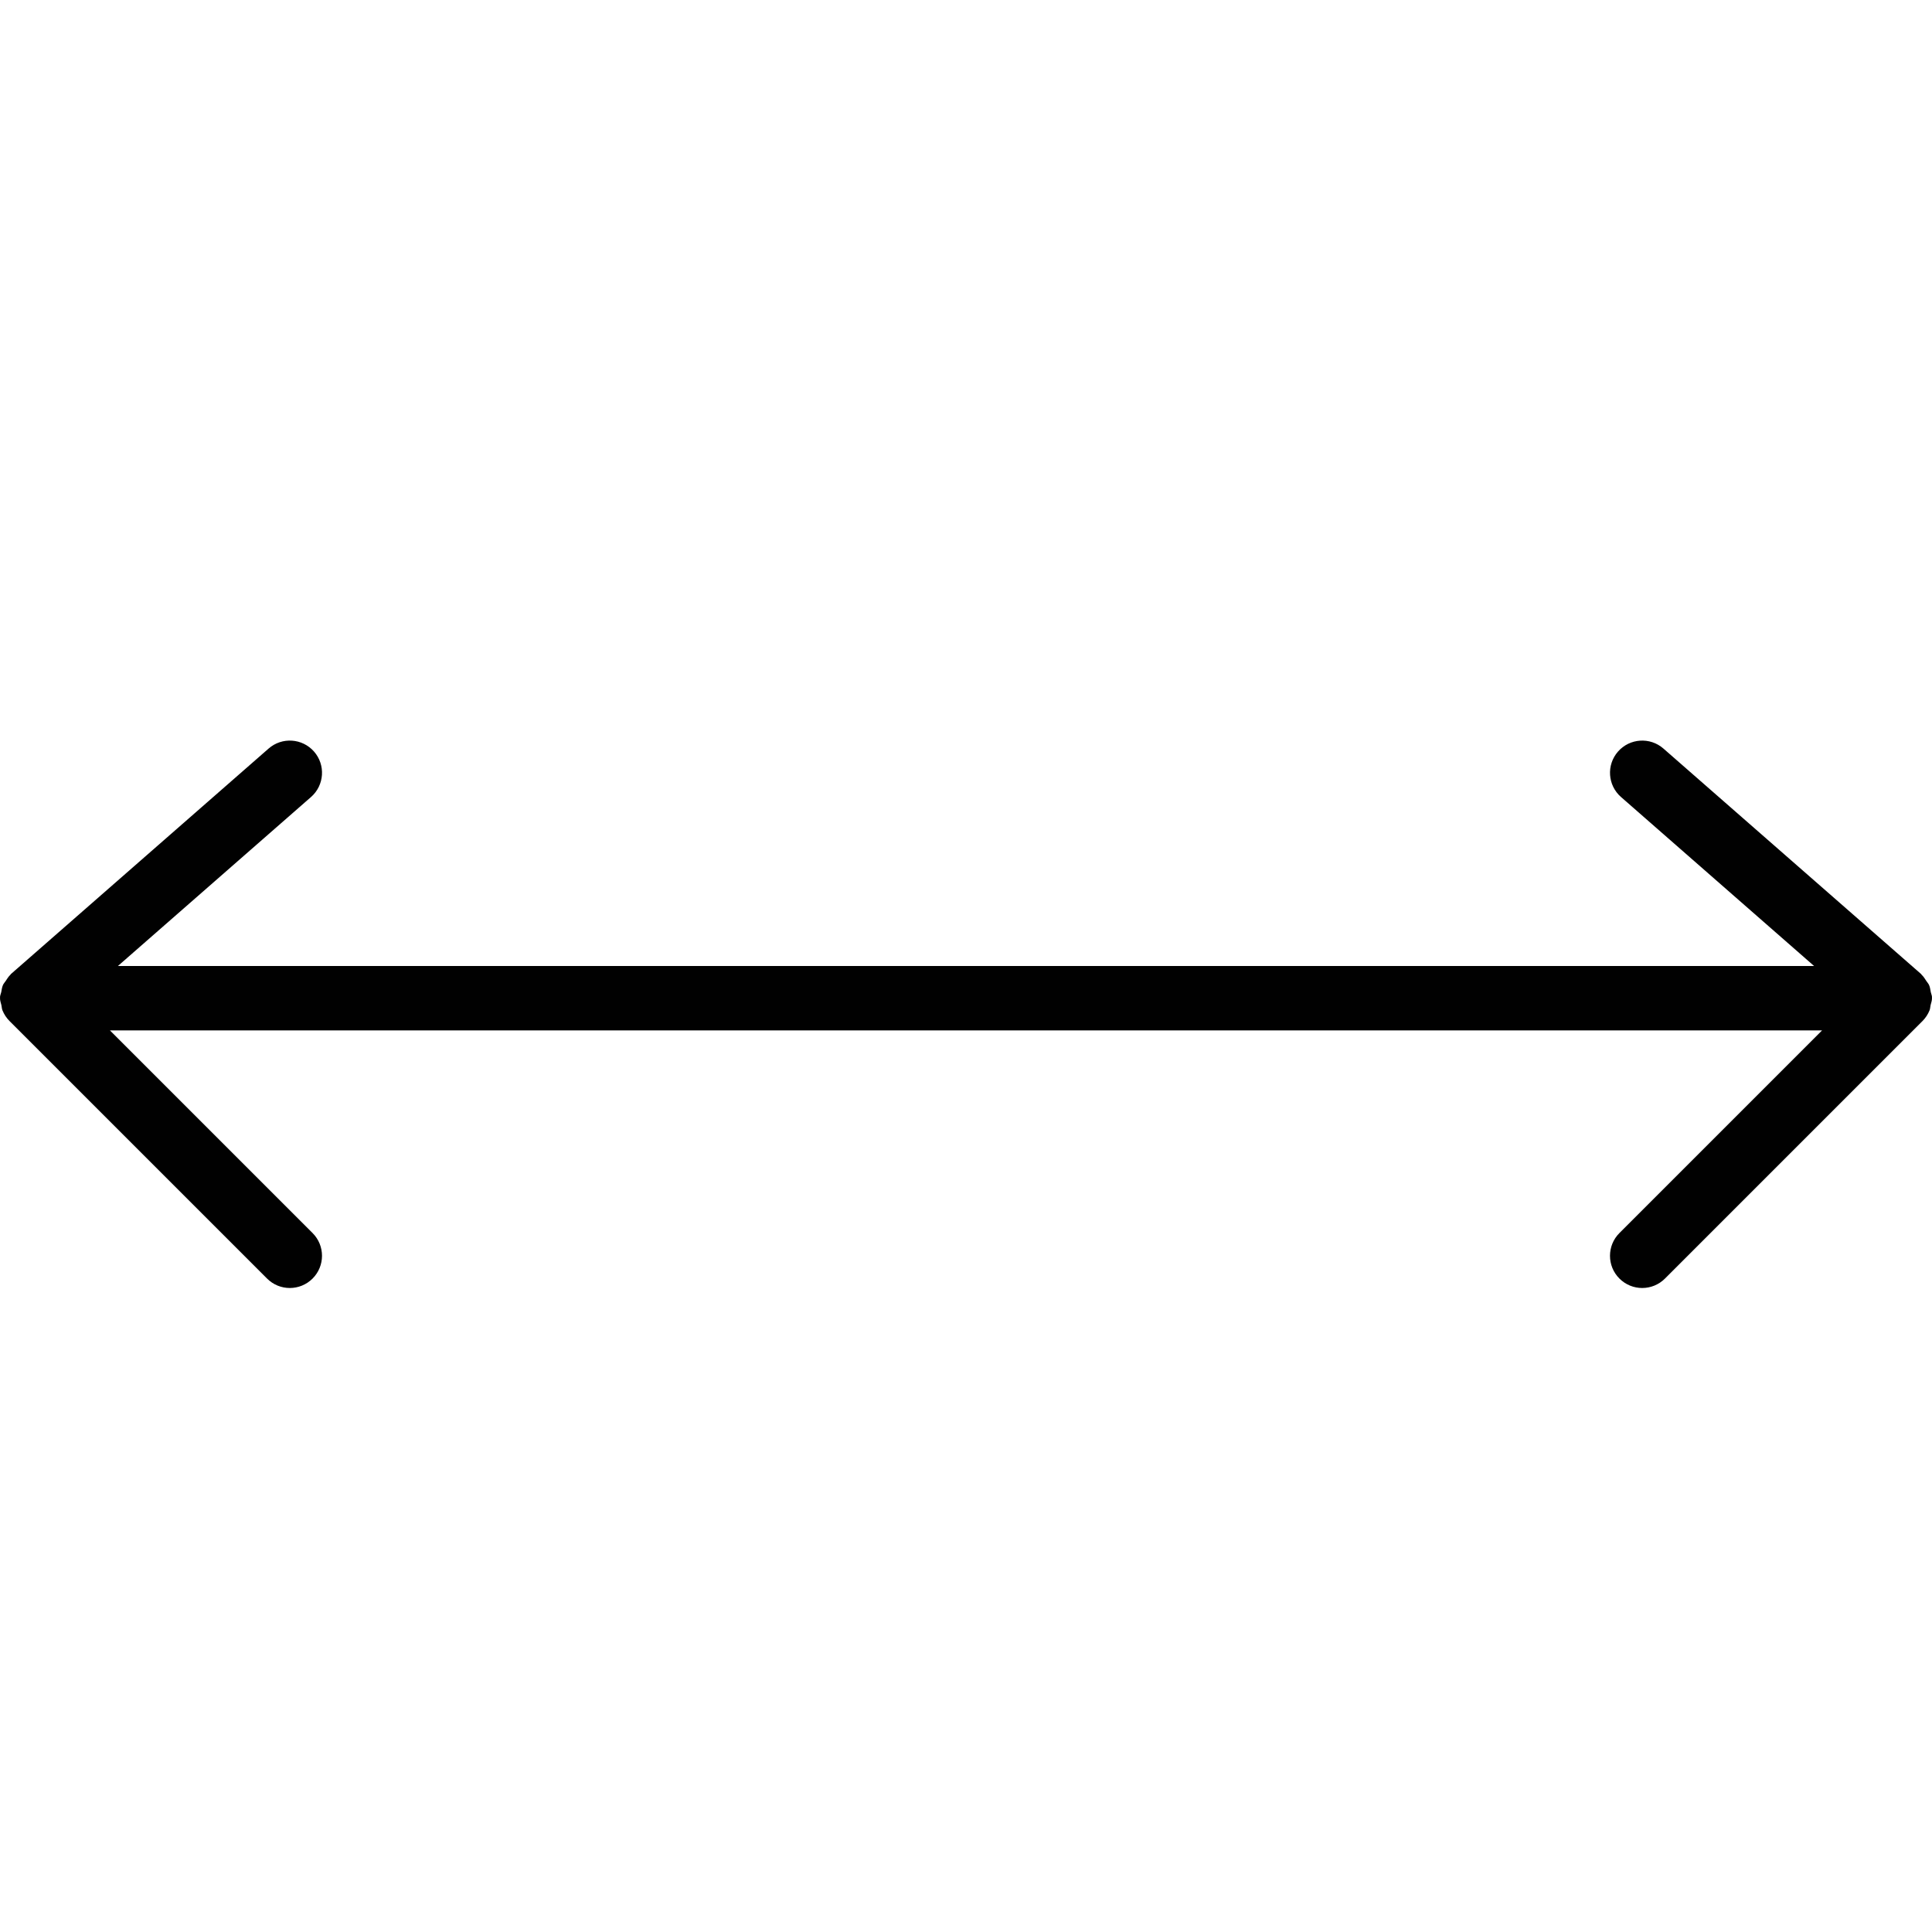 <?xml version="1.0" encoding="utf-8"?>
<!-- Generator: Adobe Illustrator 17.0.0, SVG Export Plug-In . SVG Version: 6.00 Build 0)  -->
<!DOCTYPE svg PUBLIC "-//W3C//DTD SVG 1.1//EN" "http://www.w3.org/Graphics/SVG/1.1/DTD/svg11.dtd">
<svg version="1.1" id="Layer_1" xmlns="http://www.w3.org/2000/svg" xmlns:xlink="http://www.w3.org/1999/xlink" x="0px" y="0px"
	 width="60px" height="60px" viewBox="0 0 60 60" enable-background="new 0 0 60 60" xml:space="preserve">
<g>
	<path fill="#010101" d="M0.044,31.218c0.012,0.053,0.011,0.108,0.032,0.158c0.051,0.125,0.124,0.237,0.218,0.331l7.999,7.999
		C8.488,39.902,8.744,40,9,40s0.512-0.098,0.707-0.293c0.391-0.391,0.391-1.023,0-1.414L3.414,32h53.172l-6.293,6.293
		c-0.391,0.391-0.391,1.023,0,1.414C50.488,39.902,50.744,40,51,40s0.512-0.098,0.707-0.293l7.999-7.999
		c0.094-0.094,0.167-0.206,0.218-0.331c0.021-0.051,0.02-0.106,0.032-0.16C59.973,31.145,60,31.077,60,31
		c0-0.006-0.003-0.011-0.003-0.017c0-0.006,0.003-0.011,0.003-0.017c-0.002-0.054-0.027-0.101-0.037-0.153
		c-0.015-0.076-0.023-0.154-0.054-0.222c-0.021-0.046-0.057-0.083-0.084-0.125c-0.045-0.069-0.086-0.137-0.146-0.193
		c-0.008-0.008-0.011-0.019-0.02-0.026l-8-7c-0.416-0.364-1.047-0.321-1.411,0.094c-0.364,0.416-0.322,1.047,0.094,1.411L56.338,30
		H3.662l5.997-5.248c0.416-0.364,0.458-0.995,0.094-1.411c-0.364-0.415-0.995-0.458-1.411-0.094l-8,7
		c-0.008,0.007-0.012,0.018-0.02,0.026c-0.06,0.056-0.101,0.124-0.146,0.193c-0.028,0.043-0.064,0.079-0.084,0.125
		c-0.031,0.069-0.039,0.146-0.054,0.222C0.027,30.866,0.002,30.913,0,30.967c0,0.006,0.003,0.011,0.003,0.017
		C0.003,30.989,0,30.994,0,31C0,31.077,0.027,31.146,0.044,31.218z"/>
</g>
</svg>
